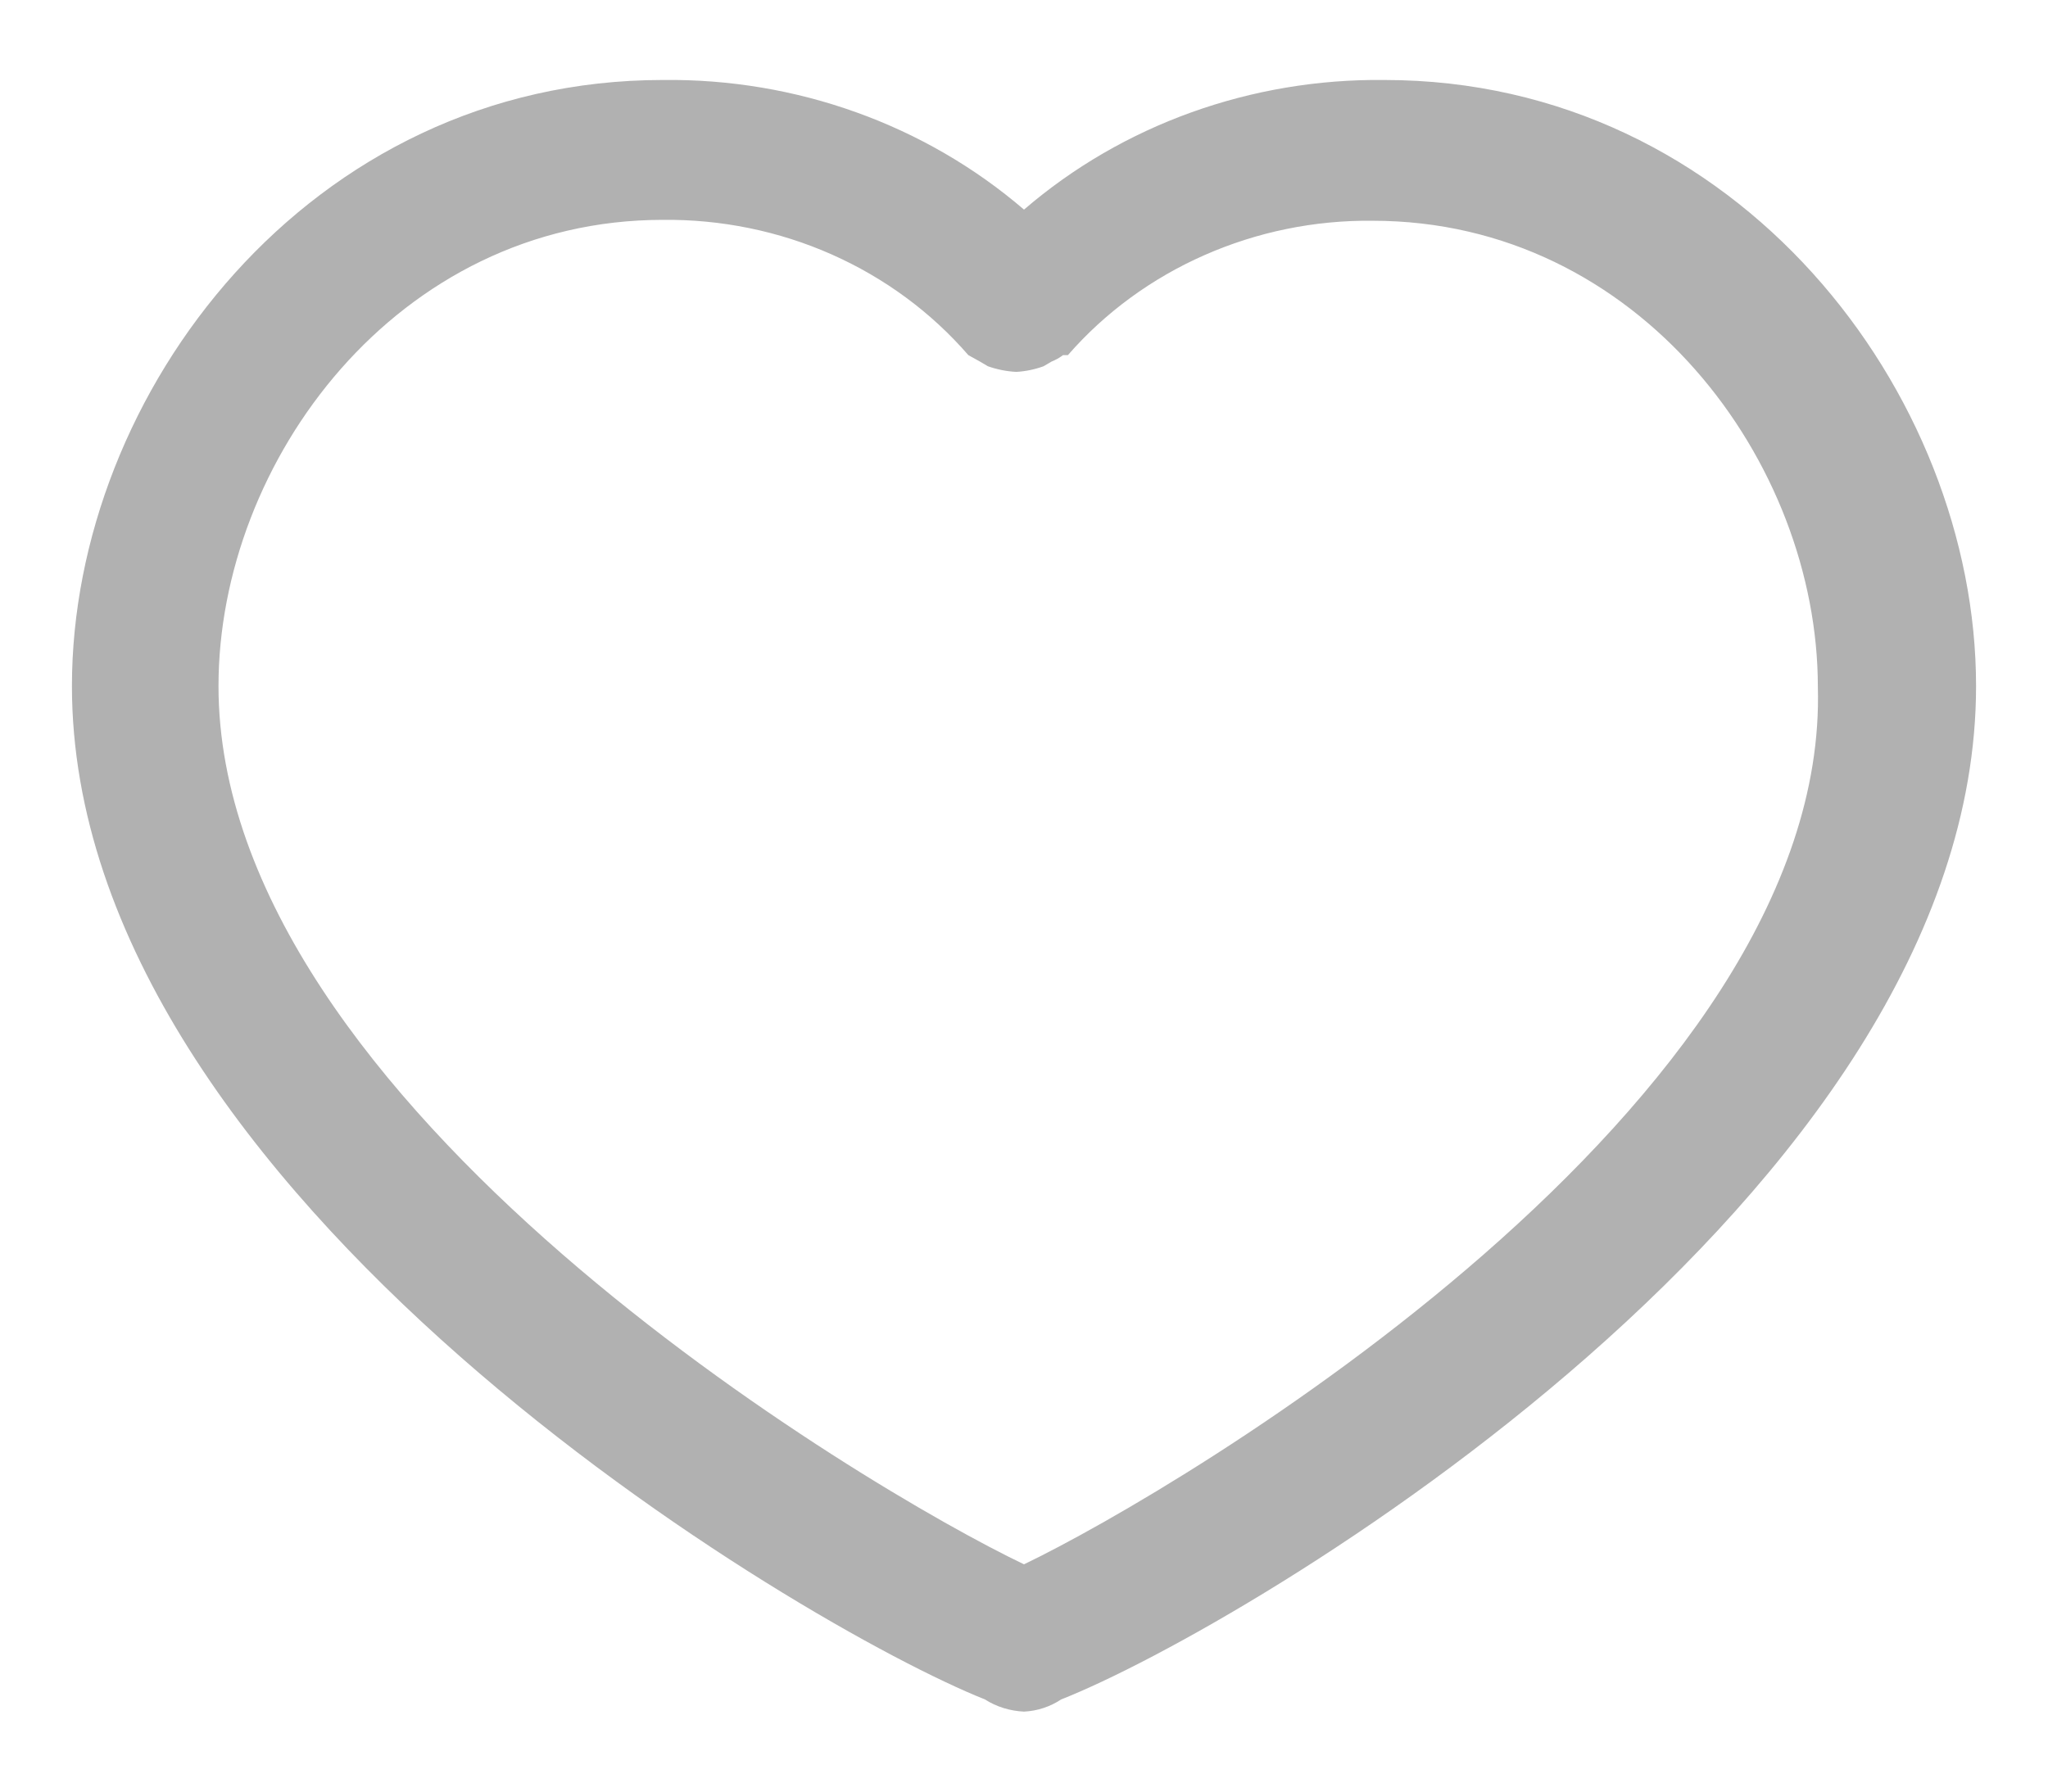 <svg width="16" height="14" viewBox="0 0 16 14" fill="none" xmlns="http://www.w3.org/2000/svg">
<path d="M15.438 5.361C15.438 3.073 13.576 0.625 10.815 0.625C9.777 0.613 8.771 0.974 8 1.638C7.226 0.973 6.218 0.612 5.178 0.625C2.416 0.625 0.562 3.073 0.562 5.361C0.562 9.339 6.268 12.712 7.695 13.28C7.786 13.338 7.891 13.37 8 13.375C8.104 13.37 8.204 13.337 8.29 13.28C9.732 12.712 15.438 9.339 15.438 5.361ZM8 12.224C6.764 11.634 1.707 8.632 1.707 5.361C1.707 3.605 3.103 1.718 5.178 1.718C5.633 1.713 6.084 1.805 6.497 1.988C6.91 2.171 7.275 2.44 7.565 2.775L7.657 2.826L7.718 2.862C7.789 2.887 7.863 2.902 7.939 2.906C8.012 2.902 8.084 2.887 8.153 2.862L8.214 2.826C8.247 2.813 8.277 2.796 8.305 2.775H8.343C8.633 2.442 8.998 2.175 9.409 1.994C9.821 1.812 10.27 1.72 10.723 1.725C12.806 1.725 14.202 3.612 14.202 5.368C14.293 8.632 9.228 11.634 8 12.224Z" fill="#B1B1B1"/>
</svg>
